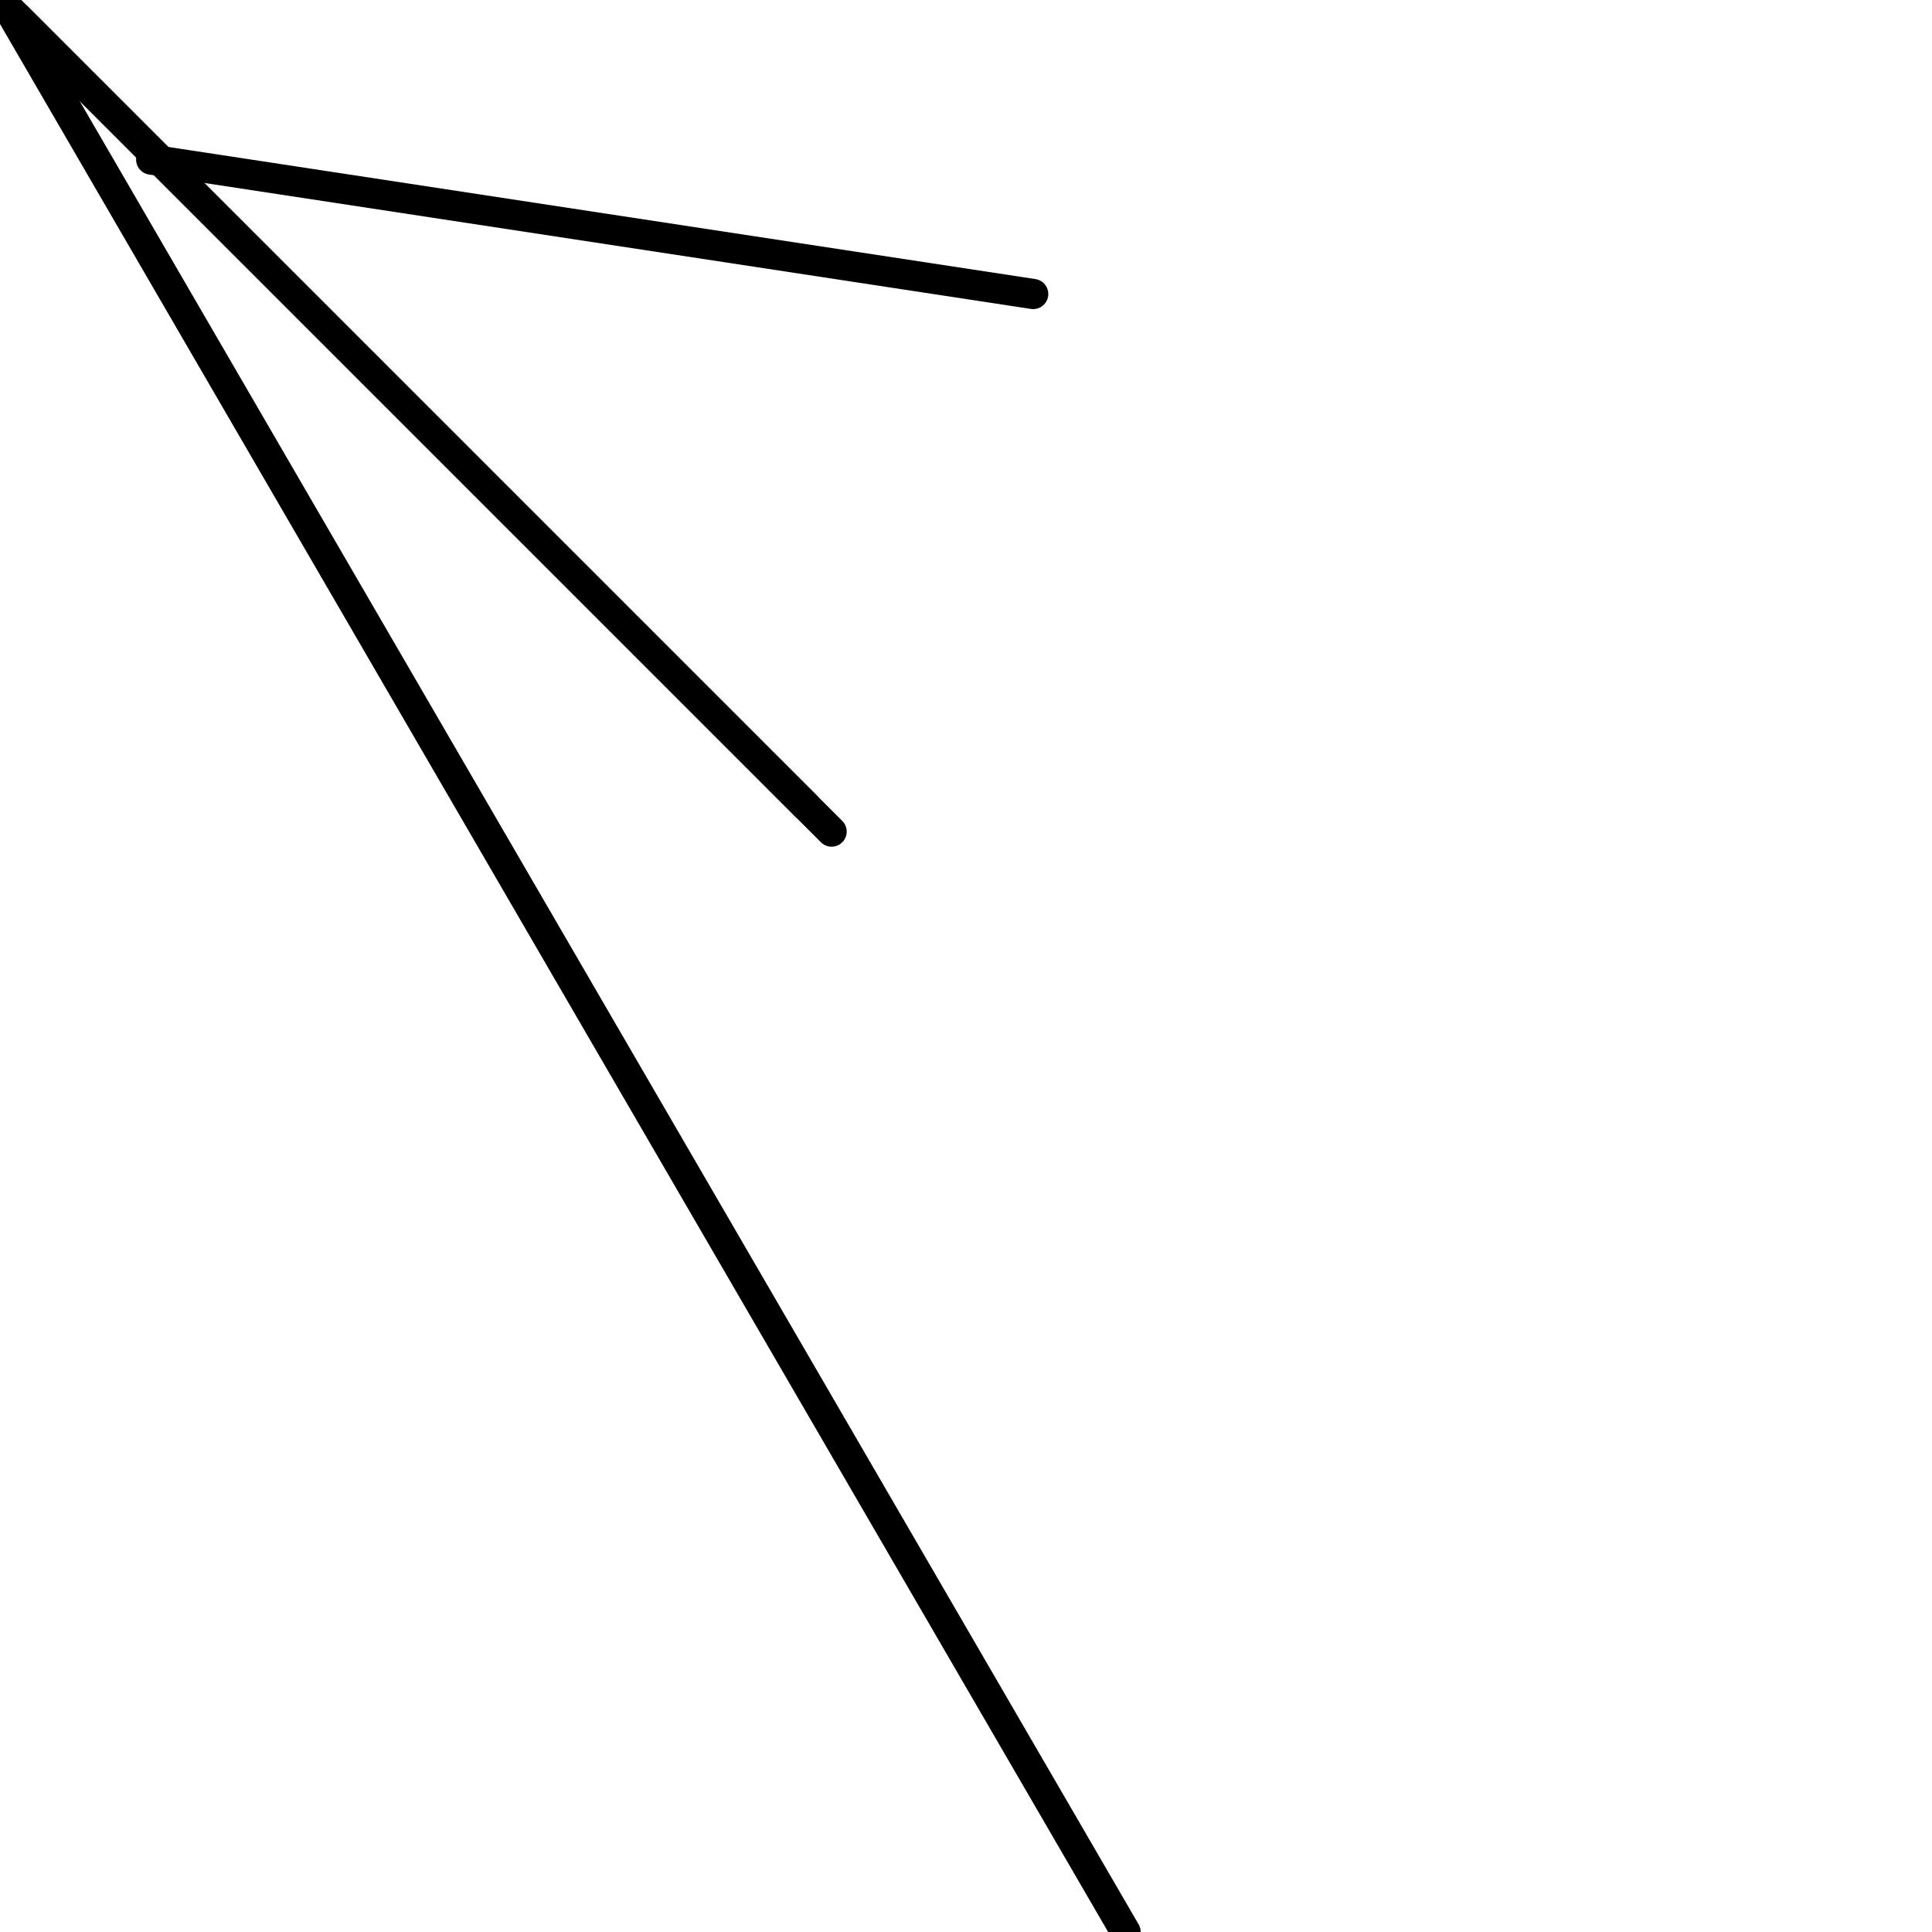 <?xml version="1.0" encoding="utf-8" ?>
<svg baseProfile="full" height="256" version="1.1" width="256" xmlns="http://www.w3.org/2000/svg" xmlns:ev="http://www.w3.org/2001/xml-events" xmlns:xlink="http://www.w3.org/1999/xlink"><defs /><polyline fill="none" points="2.226,2.226 110.191,110.191" stroke="black" stroke-linecap="round" stroke-width="4" /><polyline fill="none" points="0.0,0.0 106.852,106.852" stroke="black" stroke-linecap="round" stroke-width="4" /><polyline fill="none" points="1.113,1.113 149.148,256.0" stroke="black" stroke-linecap="round" stroke-width="4" /><polyline fill="none" points="20.035,21.148 136.904,38.957" stroke="black" stroke-linecap="round" stroke-width="4" /></svg>
